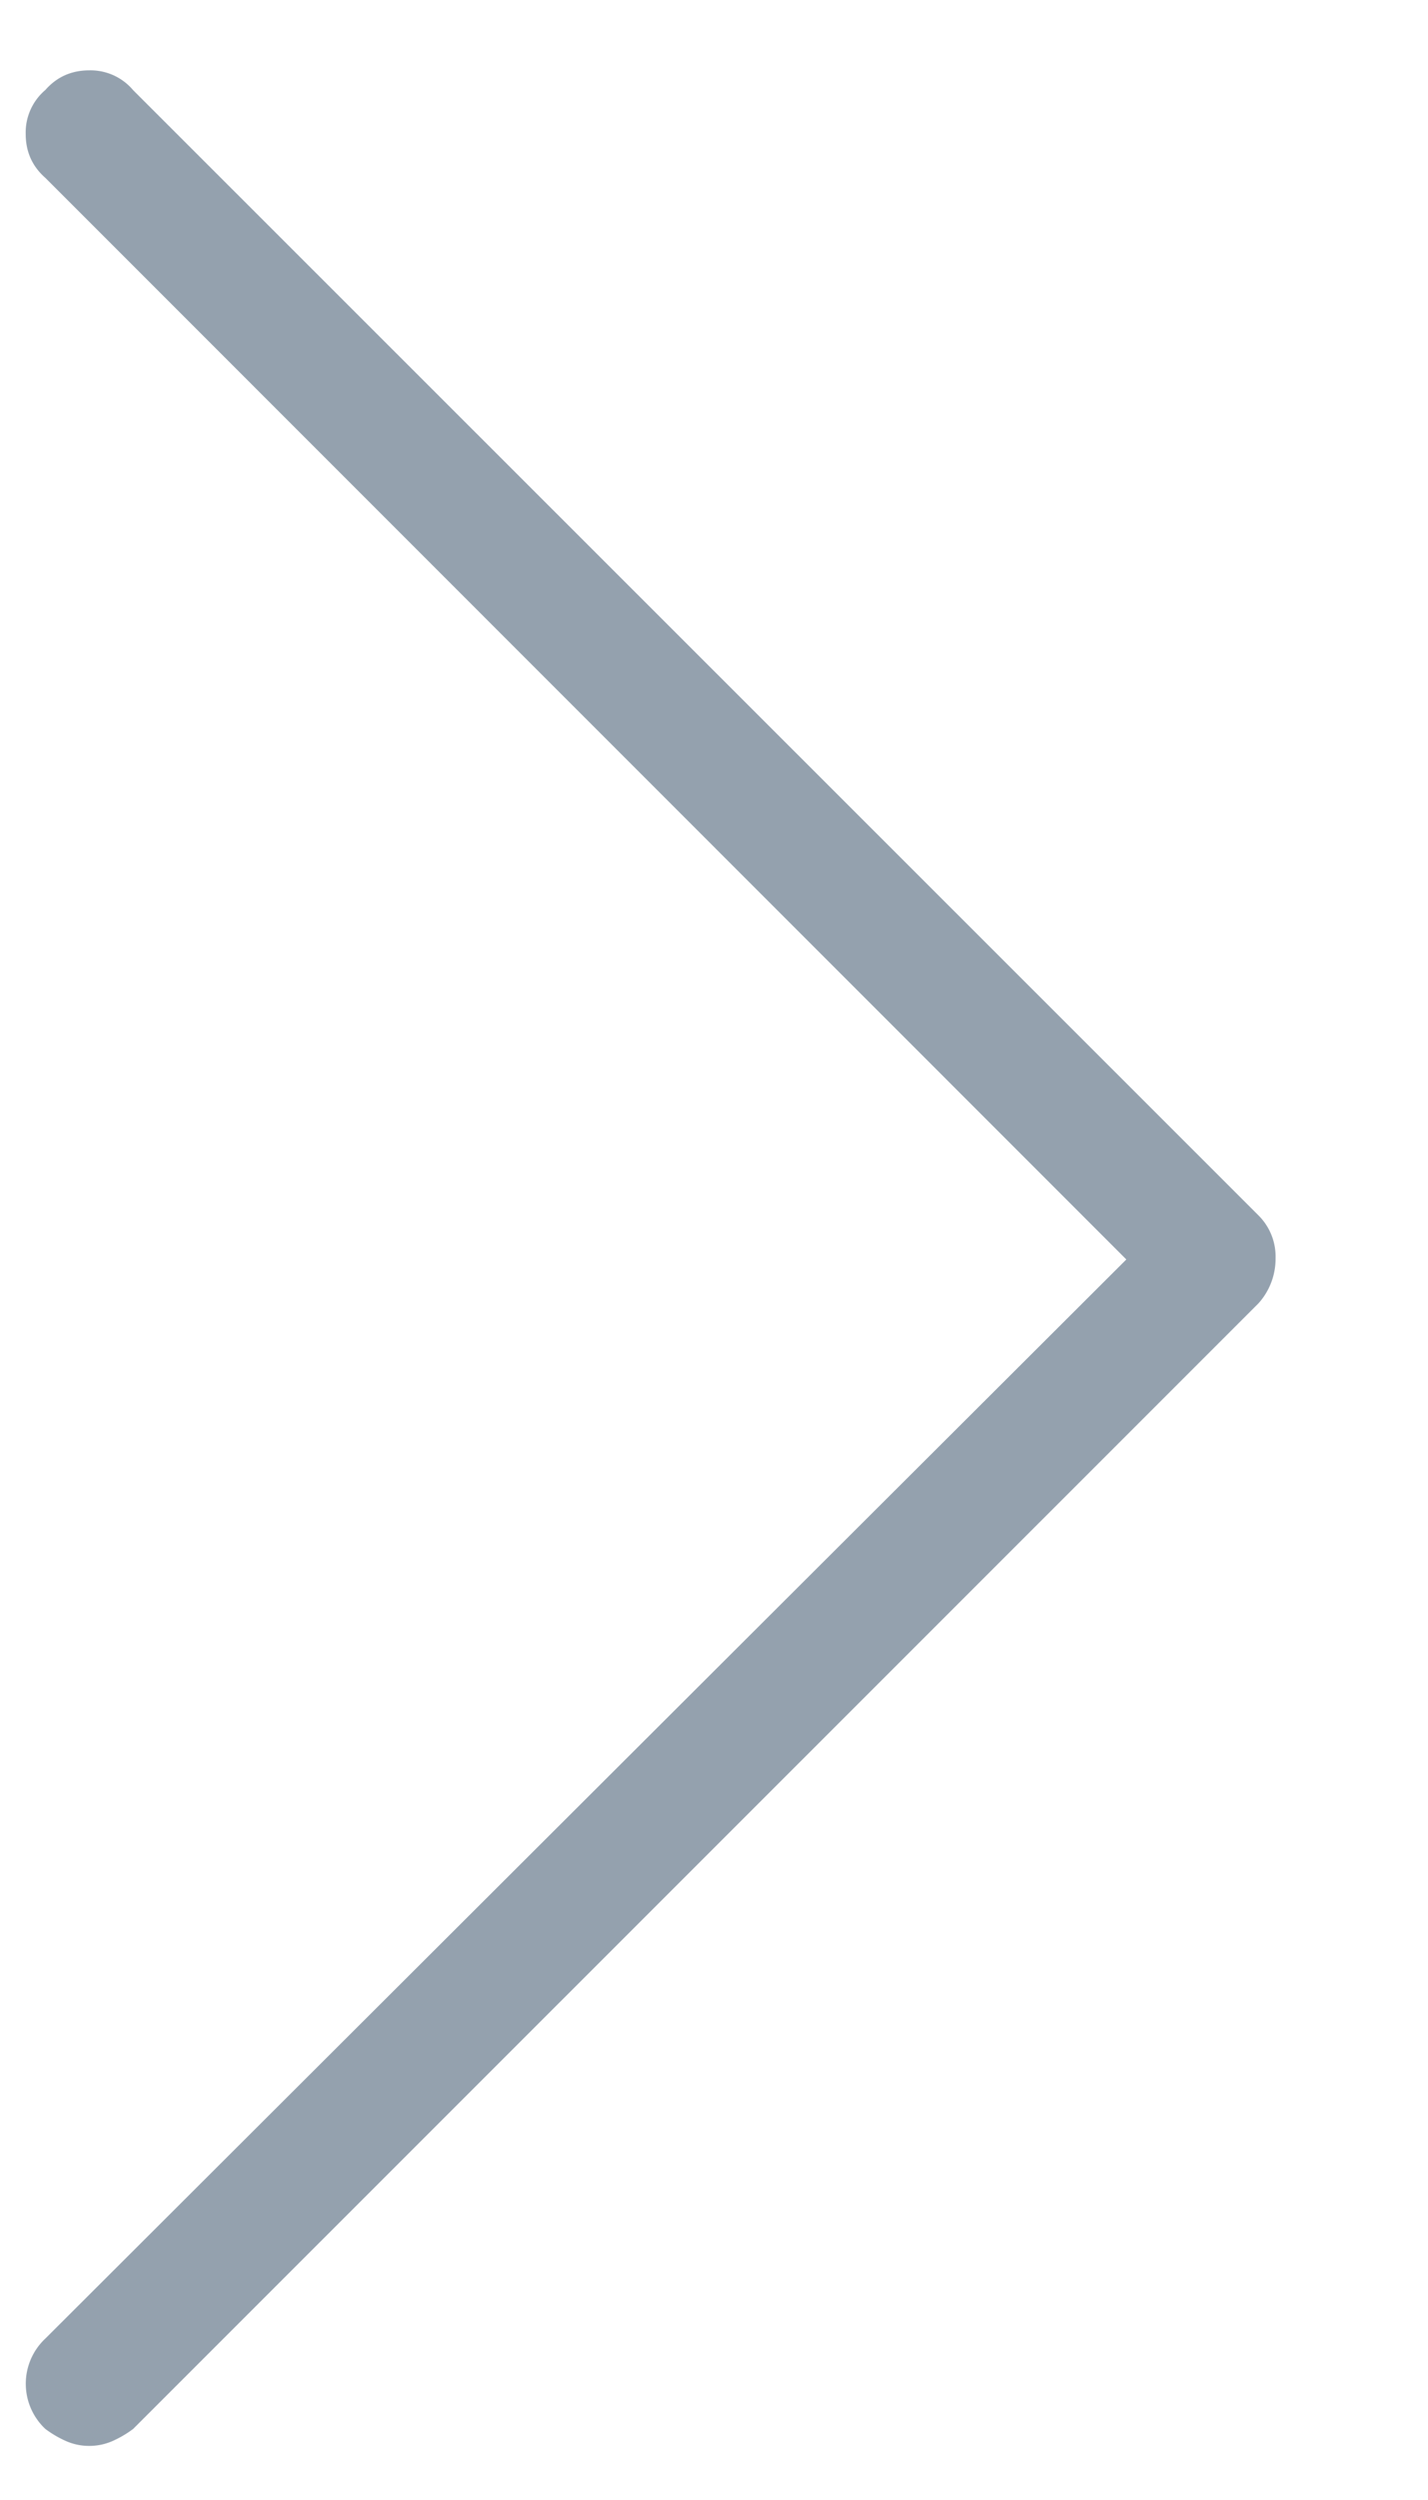<svg width="8" height="14" xmlns="http://www.w3.org/2000/svg"><path d="M.5 13.697a.319.319 0 00.13-.027.598.598 0 00.116-.068L7.05 7.299a.373.373 0 00.096-.253.325.325 0 00-.096-.24L.746.505A.312.312 0 00.5.394c-.1 0-.182.037-.246.11a.312.312 0 00-.11.246c0 .1.037.182.11.246L6.31 7.053.254 13.096a.347.347 0 000 .506c.036.027.075.05.116.068a.316.316 0 00.13.027z" fill="#94A1AE"/></svg>